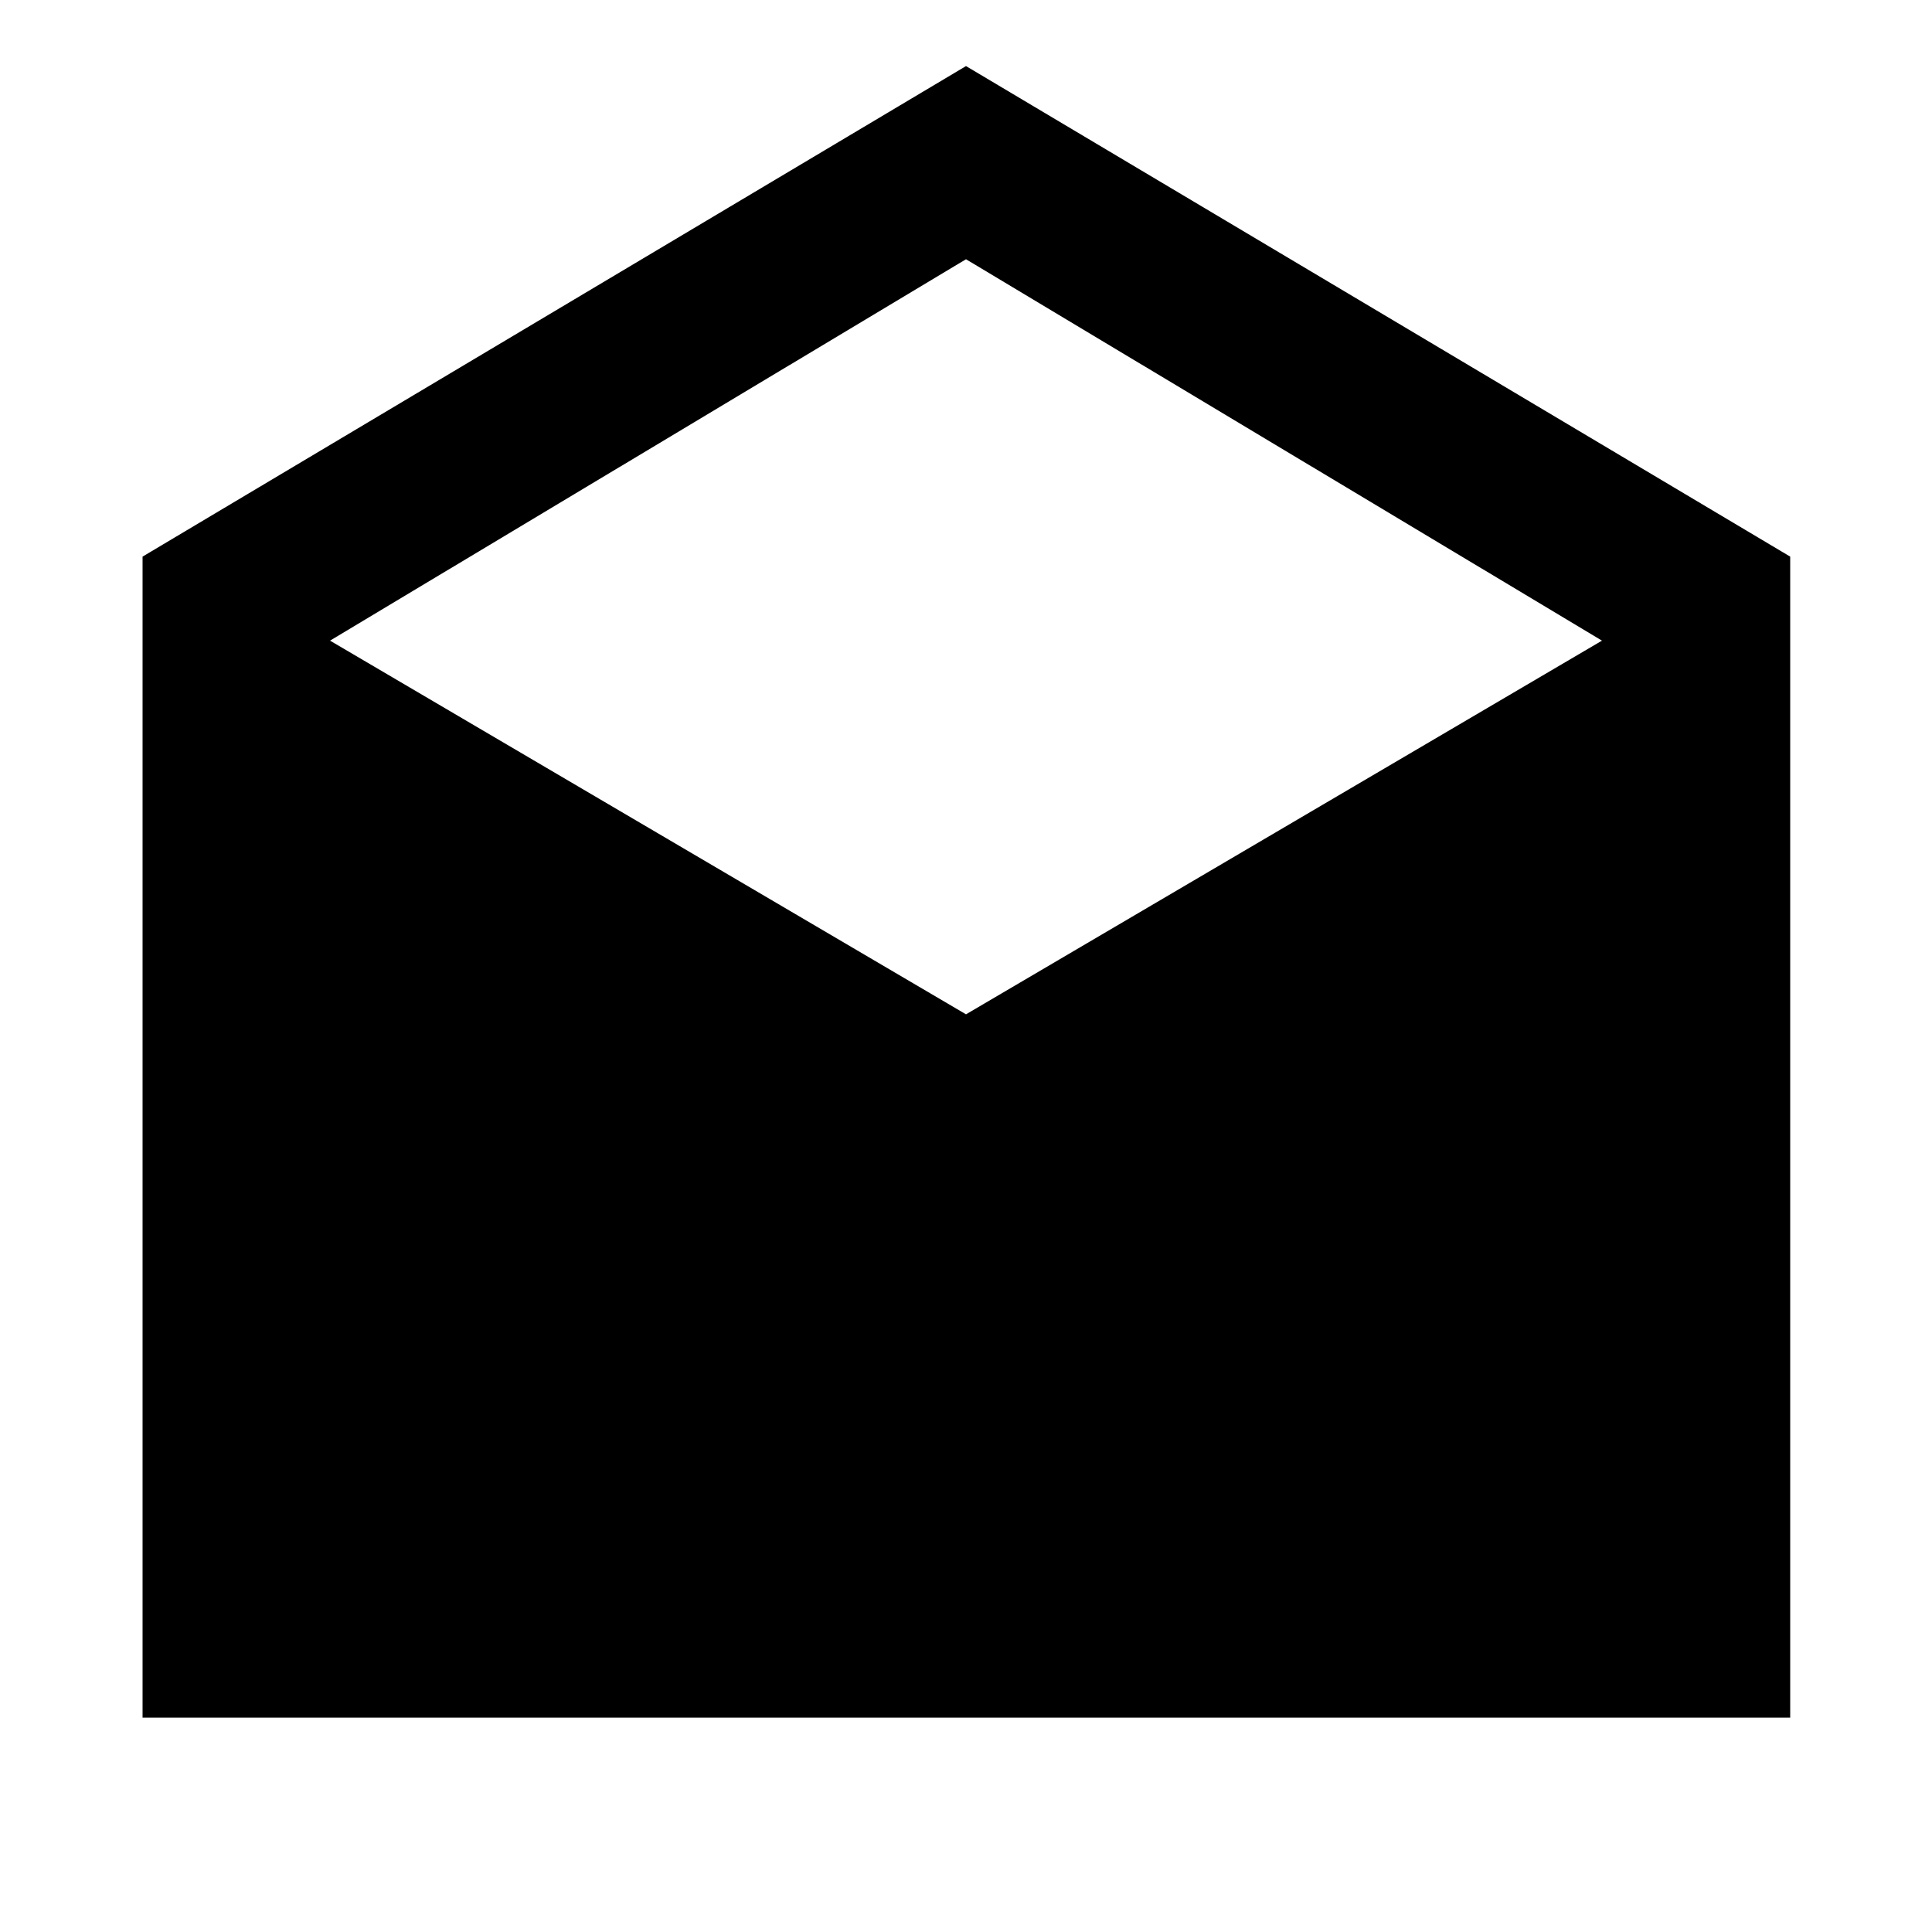 <svg xmlns="http://www.w3.org/2000/svg" height="40" viewBox="0 -960 960 960" width="40"><path d="m480-927.17 409.54 243.75v576.91H70.84v-576.91L480-927.17Zm0 471.18 316.01-185.68L480-831.18 163.99-641.67 480-455.99Z"/></svg>